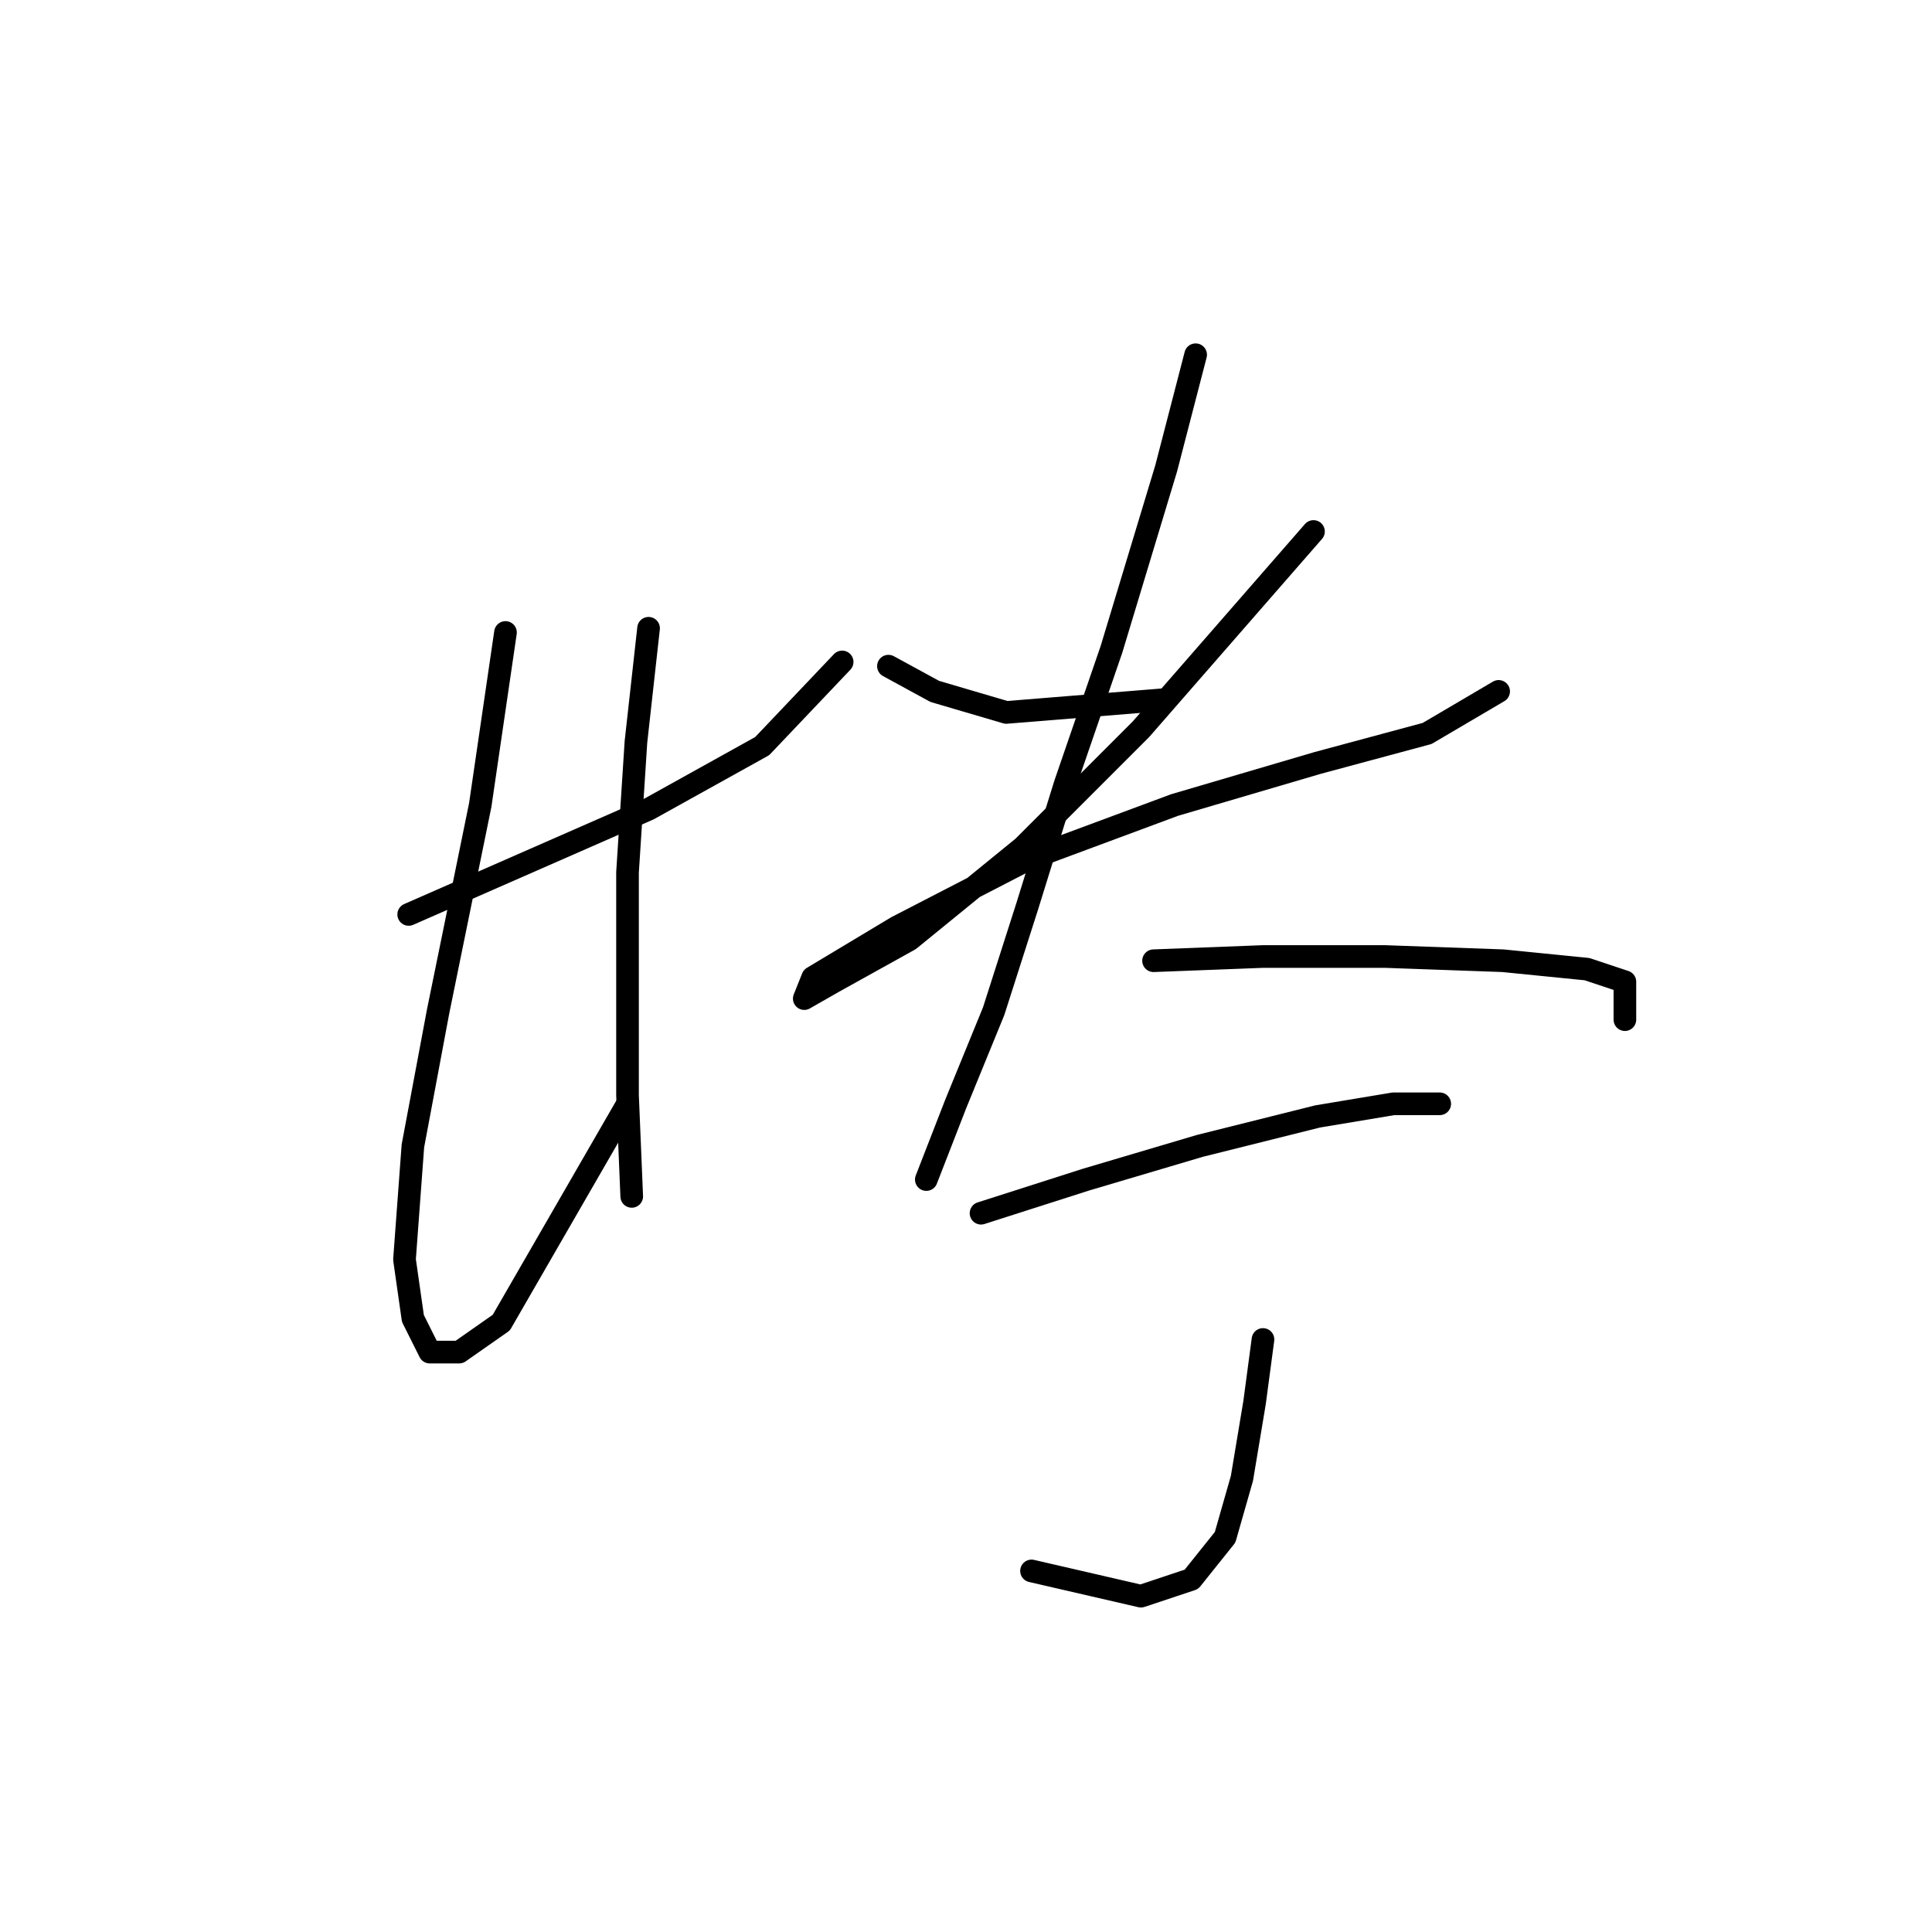 <?xml version="1.0" standalone="no"?>
    <svg width="256" height="256" xmlns="http://www.w3.org/2000/svg" version="1.1">
    <polyline stroke="black" stroke-width="3" stroke-linecap="round" fill="transparent" stroke-linejoin="round" points="54.154 121.167 85.939 107.227 100.994 98.862 111.589 87.71 111.589 87.71 " />
        <polyline stroke="black" stroke-width="3" stroke-linecap="round" fill="transparent" stroke-linejoin="round" points="66.979 83.807 63.634 106.669 58.058 133.992 54.712 151.836 53.597 166.892 54.712 174.699 56.942 179.16 60.846 179.16 66.422 175.256 83.15 146.26 83.15 146.26 " />
        <polyline stroke="black" stroke-width="3" stroke-linecap="round" fill="transparent" stroke-linejoin="round" points="85.939 83.249 84.266 98.305 83.15 115.591 83.15 145.145 83.708 158.528 83.708 158.528 " />
        <polyline stroke="black" stroke-width="3" stroke-linecap="round" fill="transparent" stroke-linejoin="round" points="117.723 88.268 123.857 91.613 133.336 94.401 153.968 92.729 153.968 92.729 " />
        <polyline stroke="black" stroke-width="3" stroke-linecap="round" fill="transparent" stroke-linejoin="round" points="174.043 70.424 151.18 96.632 135.567 112.245 120.511 124.513 110.474 130.089 106.57 132.32 107.686 129.531 118.838 122.84 136.124 113.918 155.641 106.669 174.6 101.093 189.098 97.189 198.578 91.613 198.578 91.613 " />
        <polyline stroke="black" stroke-width="3" stroke-linecap="round" fill="transparent" stroke-linejoin="round" points="158.429 47.004 154.526 62.059 147.277 86.037 141.143 103.881 136.124 120.052 131.663 133.992 126.645 146.26 122.742 156.297 122.742 156.297 " />
        <polyline stroke="black" stroke-width="3" stroke-linecap="round" fill="transparent" stroke-linejoin="round" points="152.853 127.301 167.351 126.743 183.522 126.743 199.135 127.301 210.288 128.416 215.307 130.089 215.307 135.108 215.307 135.108 " />
        <polyline stroke="black" stroke-width="3" stroke-linecap="round" fill="transparent" stroke-linejoin="round" points="129.991 160.758 143.931 156.297 158.987 151.836 174.6 147.933 184.637 146.26 190.771 146.26 190.771 146.26 " />
        <polyline stroke="black" stroke-width="3" stroke-linecap="round" fill="transparent" stroke-linejoin="round" points="167.351 177.487 166.236 185.851 164.563 195.888 162.333 203.695 157.872 209.271 151.18 211.502 136.682 208.156 136.682 208.156 " />
        </svg>